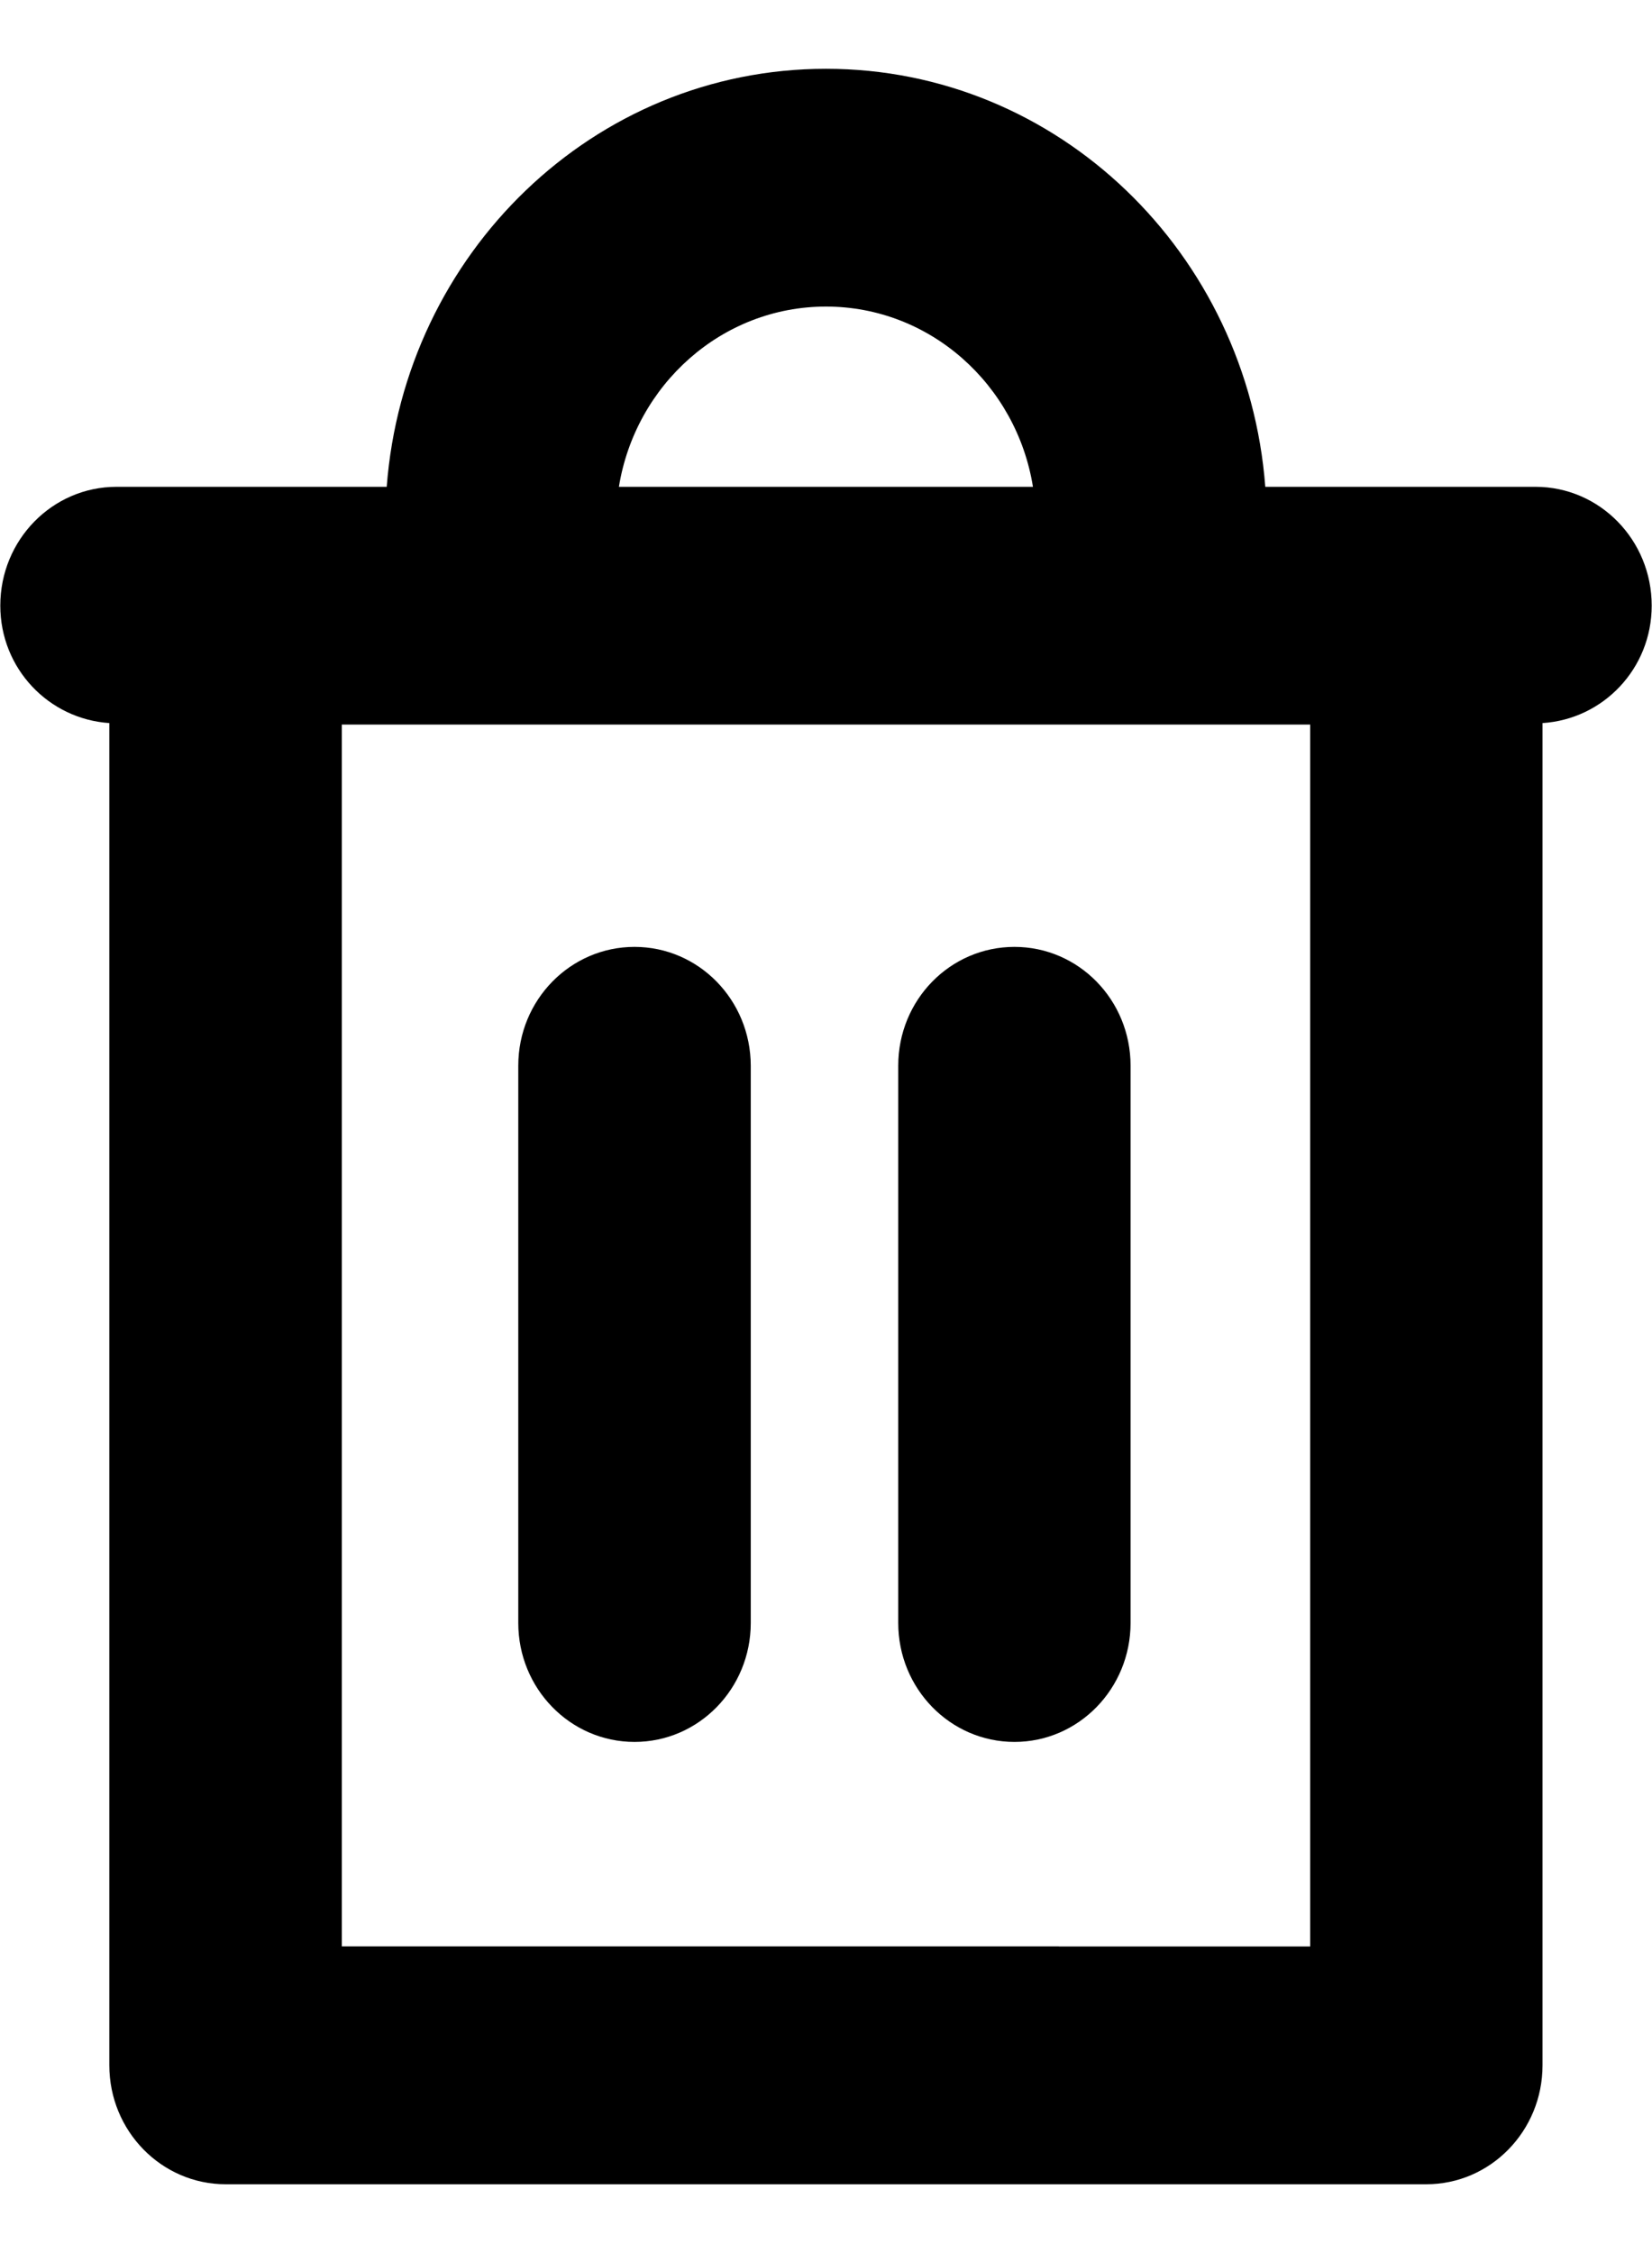 <svg width="11px" height="15px" viewBox="0 0 11 15" version="1.1" xmlns="http://www.w3.org/2000/svg"
     xmlns:xlink="http://www.w3.org/1999/xlink">
    <g id="BitDust" stroke="none" stroke-width="1" fill="none" fill-rule="evenodd">
        <g id="Main-page" transform="translate(-723, -455)" fill="#000000" fill-rule="nonzero">
            <g id="noun_24778_cc" transform="translate(723, 455)">
                <path
                    d="M10.998,4.032 C10.998,3.595 10.652,3.241 10.224,3.241 L8.425,3.241 C8.307,1.689 7.048,0.458 5.5,0.458 C3.952,0.458 2.693,1.689 2.575,3.241 L0.776,3.241 C0.349,3.241 0.002,3.594 0.002,4.032 C0.002,4.452 0.325,4.787 0.728,4.814 L0.728,13.75 C0.728,14.187 1.075,14.542 1.503,14.542 L7.05,14.542 L9.497,14.542 C9.924,14.542 10.271,14.188 10.271,13.75 L10.271,4.814 C10.675,4.788 10.998,4.452 10.998,4.032 Z M5.5,2.041 C6.194,2.041 6.769,2.562 6.878,3.241 L4.121,3.241 C4.231,2.562 4.806,2.041 5.5,2.041 Z M7.05,12.958 L2.276,12.958 L2.276,4.824 L8.724,4.824 L8.724,12.959 L7.05,12.959 L7.05,12.958 Z"
                    id="Shape"></path>
                <path
                    d="M4.225,6.304 C3.798,6.304 3.451,6.657 3.451,7.095 L3.451,10.805 C3.451,11.242 3.797,11.597 4.225,11.597 C4.653,11.597 4.999,11.242 4.999,10.805 L4.999,7.095 C4.998,6.657 4.652,6.304 4.225,6.304 Z"
                    id="Shape"></path>
                <path
                    d="M6.755,6.304 C6.327,6.304 5.981,6.657 5.981,7.095 L5.981,10.805 C5.981,11.242 6.327,11.597 6.755,11.597 C7.182,11.597 7.528,11.242 7.528,10.805 L7.528,7.095 C7.528,6.657 7.182,6.304 6.755,6.304 Z"
                    id="Shape"></path>
            </g>
        </g>
    </g>
</svg>
